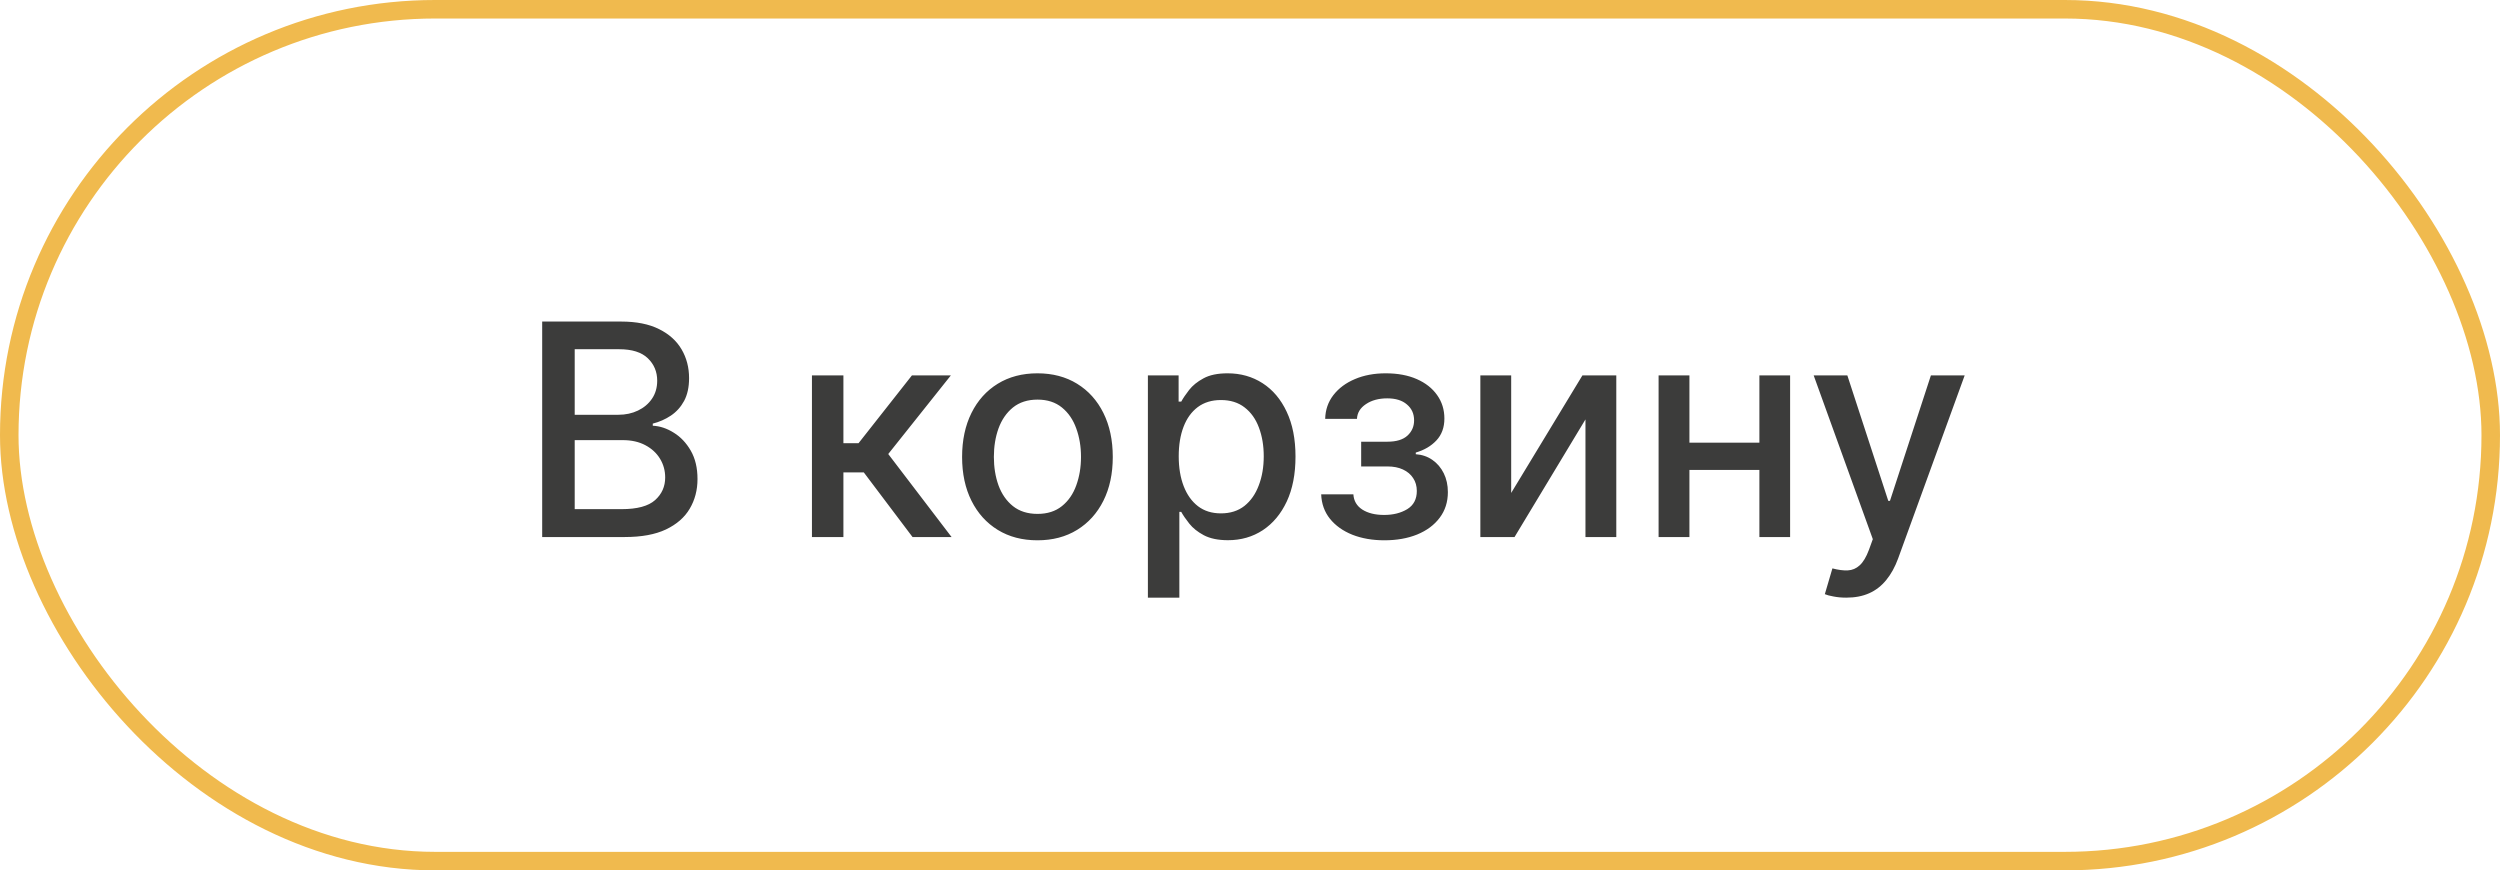 <svg width="135" height="47" viewBox="0 0 135 47" fill="none" xmlns="http://www.w3.org/2000/svg">
<rect x="0.5" y="0.5" width="134" height="46" rx="23" stroke="#F0BA4E"/>
<path d="M29.278 29V17.364H33.54C34.365 17.364 35.049 17.5 35.591 17.773C36.133 18.042 36.538 18.407 36.807 18.869C37.076 19.328 37.21 19.845 37.21 20.421C37.21 20.905 37.121 21.314 36.943 21.648C36.765 21.977 36.526 22.242 36.227 22.443C35.932 22.64 35.606 22.784 35.25 22.875V22.989C35.636 23.008 36.013 23.133 36.381 23.364C36.752 23.591 37.059 23.915 37.301 24.335C37.544 24.756 37.665 25.267 37.665 25.869C37.665 26.464 37.525 26.998 37.244 27.472C36.968 27.941 36.54 28.314 35.96 28.591C35.381 28.864 34.64 29 33.739 29H29.278ZM31.034 27.494H33.568C34.409 27.494 35.011 27.331 35.375 27.006C35.739 26.68 35.92 26.273 35.92 25.784C35.92 25.417 35.828 25.079 35.642 24.773C35.456 24.466 35.191 24.222 34.847 24.04C34.506 23.858 34.1 23.767 33.631 23.767H31.034V27.494ZM31.034 22.398H33.386C33.78 22.398 34.135 22.322 34.449 22.171C34.767 22.019 35.019 21.807 35.205 21.534C35.394 21.258 35.489 20.932 35.489 20.557C35.489 20.076 35.32 19.672 34.983 19.347C34.646 19.021 34.129 18.858 33.432 18.858H31.034V22.398ZM43.845 29V20.273H45.544V23.932H46.362L49.243 20.273H51.345L47.965 24.517L51.385 29H49.277L46.646 25.511H45.544V29H43.845ZM56.021 29.176C55.203 29.176 54.489 28.989 53.879 28.614C53.269 28.239 52.796 27.714 52.459 27.04C52.122 26.366 51.953 25.578 51.953 24.676C51.953 23.771 52.122 22.979 52.459 22.301C52.796 21.623 53.269 21.097 53.879 20.722C54.489 20.347 55.203 20.159 56.021 20.159C56.84 20.159 57.553 20.347 58.163 20.722C58.773 21.097 59.247 21.623 59.584 22.301C59.921 22.979 60.09 23.771 60.09 24.676C60.09 25.578 59.921 26.366 59.584 27.04C59.247 27.714 58.773 28.239 58.163 28.614C57.553 28.989 56.84 29.176 56.021 29.176ZM56.027 27.75C56.557 27.75 56.997 27.61 57.345 27.329C57.694 27.049 57.951 26.676 58.118 26.21C58.288 25.744 58.374 25.231 58.374 24.671C58.374 24.114 58.288 23.602 58.118 23.136C57.951 22.667 57.694 22.29 57.345 22.006C56.997 21.722 56.557 21.579 56.027 21.579C55.493 21.579 55.05 21.722 54.697 22.006C54.349 22.29 54.09 22.667 53.919 23.136C53.752 23.602 53.669 24.114 53.669 24.671C53.669 25.231 53.752 25.744 53.919 26.21C54.09 26.676 54.349 27.049 54.697 27.329C55.05 27.61 55.493 27.75 56.027 27.75ZM61.986 32.273V20.273H63.645V21.688H63.787C63.885 21.506 64.028 21.296 64.213 21.057C64.399 20.818 64.656 20.61 64.986 20.432C65.315 20.25 65.751 20.159 66.293 20.159C66.997 20.159 67.626 20.337 68.179 20.693C68.732 21.049 69.166 21.562 69.48 22.233C69.798 22.903 69.957 23.71 69.957 24.653C69.957 25.597 69.8 26.405 69.486 27.079C69.171 27.75 68.74 28.267 68.19 28.631C67.641 28.991 67.014 29.171 66.31 29.171C65.779 29.171 65.346 29.081 65.008 28.903C64.675 28.725 64.414 28.517 64.224 28.278C64.035 28.04 63.889 27.828 63.787 27.642H63.685V32.273H61.986ZM63.651 24.636C63.651 25.25 63.74 25.788 63.918 26.25C64.096 26.712 64.353 27.074 64.69 27.335C65.028 27.593 65.44 27.722 65.929 27.722C66.437 27.722 66.861 27.587 67.202 27.318C67.543 27.046 67.8 26.676 67.974 26.21C68.153 25.744 68.242 25.22 68.242 24.636C68.242 24.061 68.154 23.544 67.98 23.085C67.81 22.627 67.552 22.265 67.207 22C66.867 21.735 66.44 21.602 65.929 21.602C65.437 21.602 65.02 21.729 64.679 21.983C64.342 22.237 64.086 22.591 63.912 23.046C63.738 23.5 63.651 24.03 63.651 24.636ZM71.344 26.693H73.082C73.105 27.049 73.266 27.324 73.565 27.517C73.868 27.71 74.26 27.807 74.742 27.807C75.23 27.807 75.647 27.703 75.992 27.494C76.336 27.282 76.508 26.954 76.508 26.511C76.508 26.246 76.442 26.015 76.31 25.818C76.181 25.617 75.997 25.462 75.758 25.352C75.524 25.242 75.245 25.188 74.923 25.188H73.503V23.852H74.923C75.404 23.852 75.764 23.742 76.003 23.523C76.242 23.303 76.361 23.028 76.361 22.699C76.361 22.343 76.232 22.057 75.974 21.841C75.721 21.621 75.367 21.511 74.912 21.511C74.45 21.511 74.065 21.616 73.758 21.824C73.452 22.028 73.291 22.294 73.276 22.619H71.56C71.571 22.131 71.719 21.703 72.003 21.335C72.291 20.964 72.677 20.676 73.162 20.472C73.651 20.263 74.206 20.159 74.827 20.159C75.474 20.159 76.035 20.263 76.508 20.472C76.982 20.68 77.347 20.968 77.605 21.335C77.867 21.703 77.997 22.125 77.997 22.602C77.997 23.083 77.853 23.477 77.565 23.784C77.281 24.087 76.91 24.305 76.452 24.438V24.528C76.789 24.551 77.088 24.653 77.349 24.835C77.611 25.017 77.815 25.258 77.963 25.557C78.111 25.856 78.185 26.195 78.185 26.574C78.185 27.108 78.037 27.57 77.742 27.96C77.45 28.35 77.044 28.651 76.526 28.864C76.01 29.072 75.421 29.176 74.758 29.176C74.115 29.176 73.537 29.076 73.026 28.875C72.518 28.671 72.115 28.383 71.815 28.011C71.52 27.64 71.363 27.201 71.344 26.693ZM81.604 26.619L85.45 20.273H87.28V29H85.615V22.648L81.785 29H79.939V20.273H81.604V26.619ZM95.479 23.903V25.375H90.751V23.903H95.479ZM91.229 20.273V29H89.564V20.273H91.229ZM96.666 20.273V29H95.007V20.273H96.666ZM99.7 32.273C99.447 32.273 99.215 32.252 99.007 32.21C98.799 32.172 98.644 32.131 98.541 32.085L98.95 30.693C99.261 30.776 99.537 30.812 99.78 30.801C100.022 30.79 100.236 30.699 100.422 30.528C100.611 30.358 100.778 30.079 100.922 29.693L101.132 29.114L97.939 20.273H99.757L101.967 27.046H102.058L104.268 20.273H106.092L102.496 30.165C102.329 30.619 102.117 31.004 101.859 31.318C101.602 31.636 101.295 31.875 100.939 32.034C100.583 32.193 100.17 32.273 99.7 32.273Z" fill="#3C3C3B"/>
</svg>
